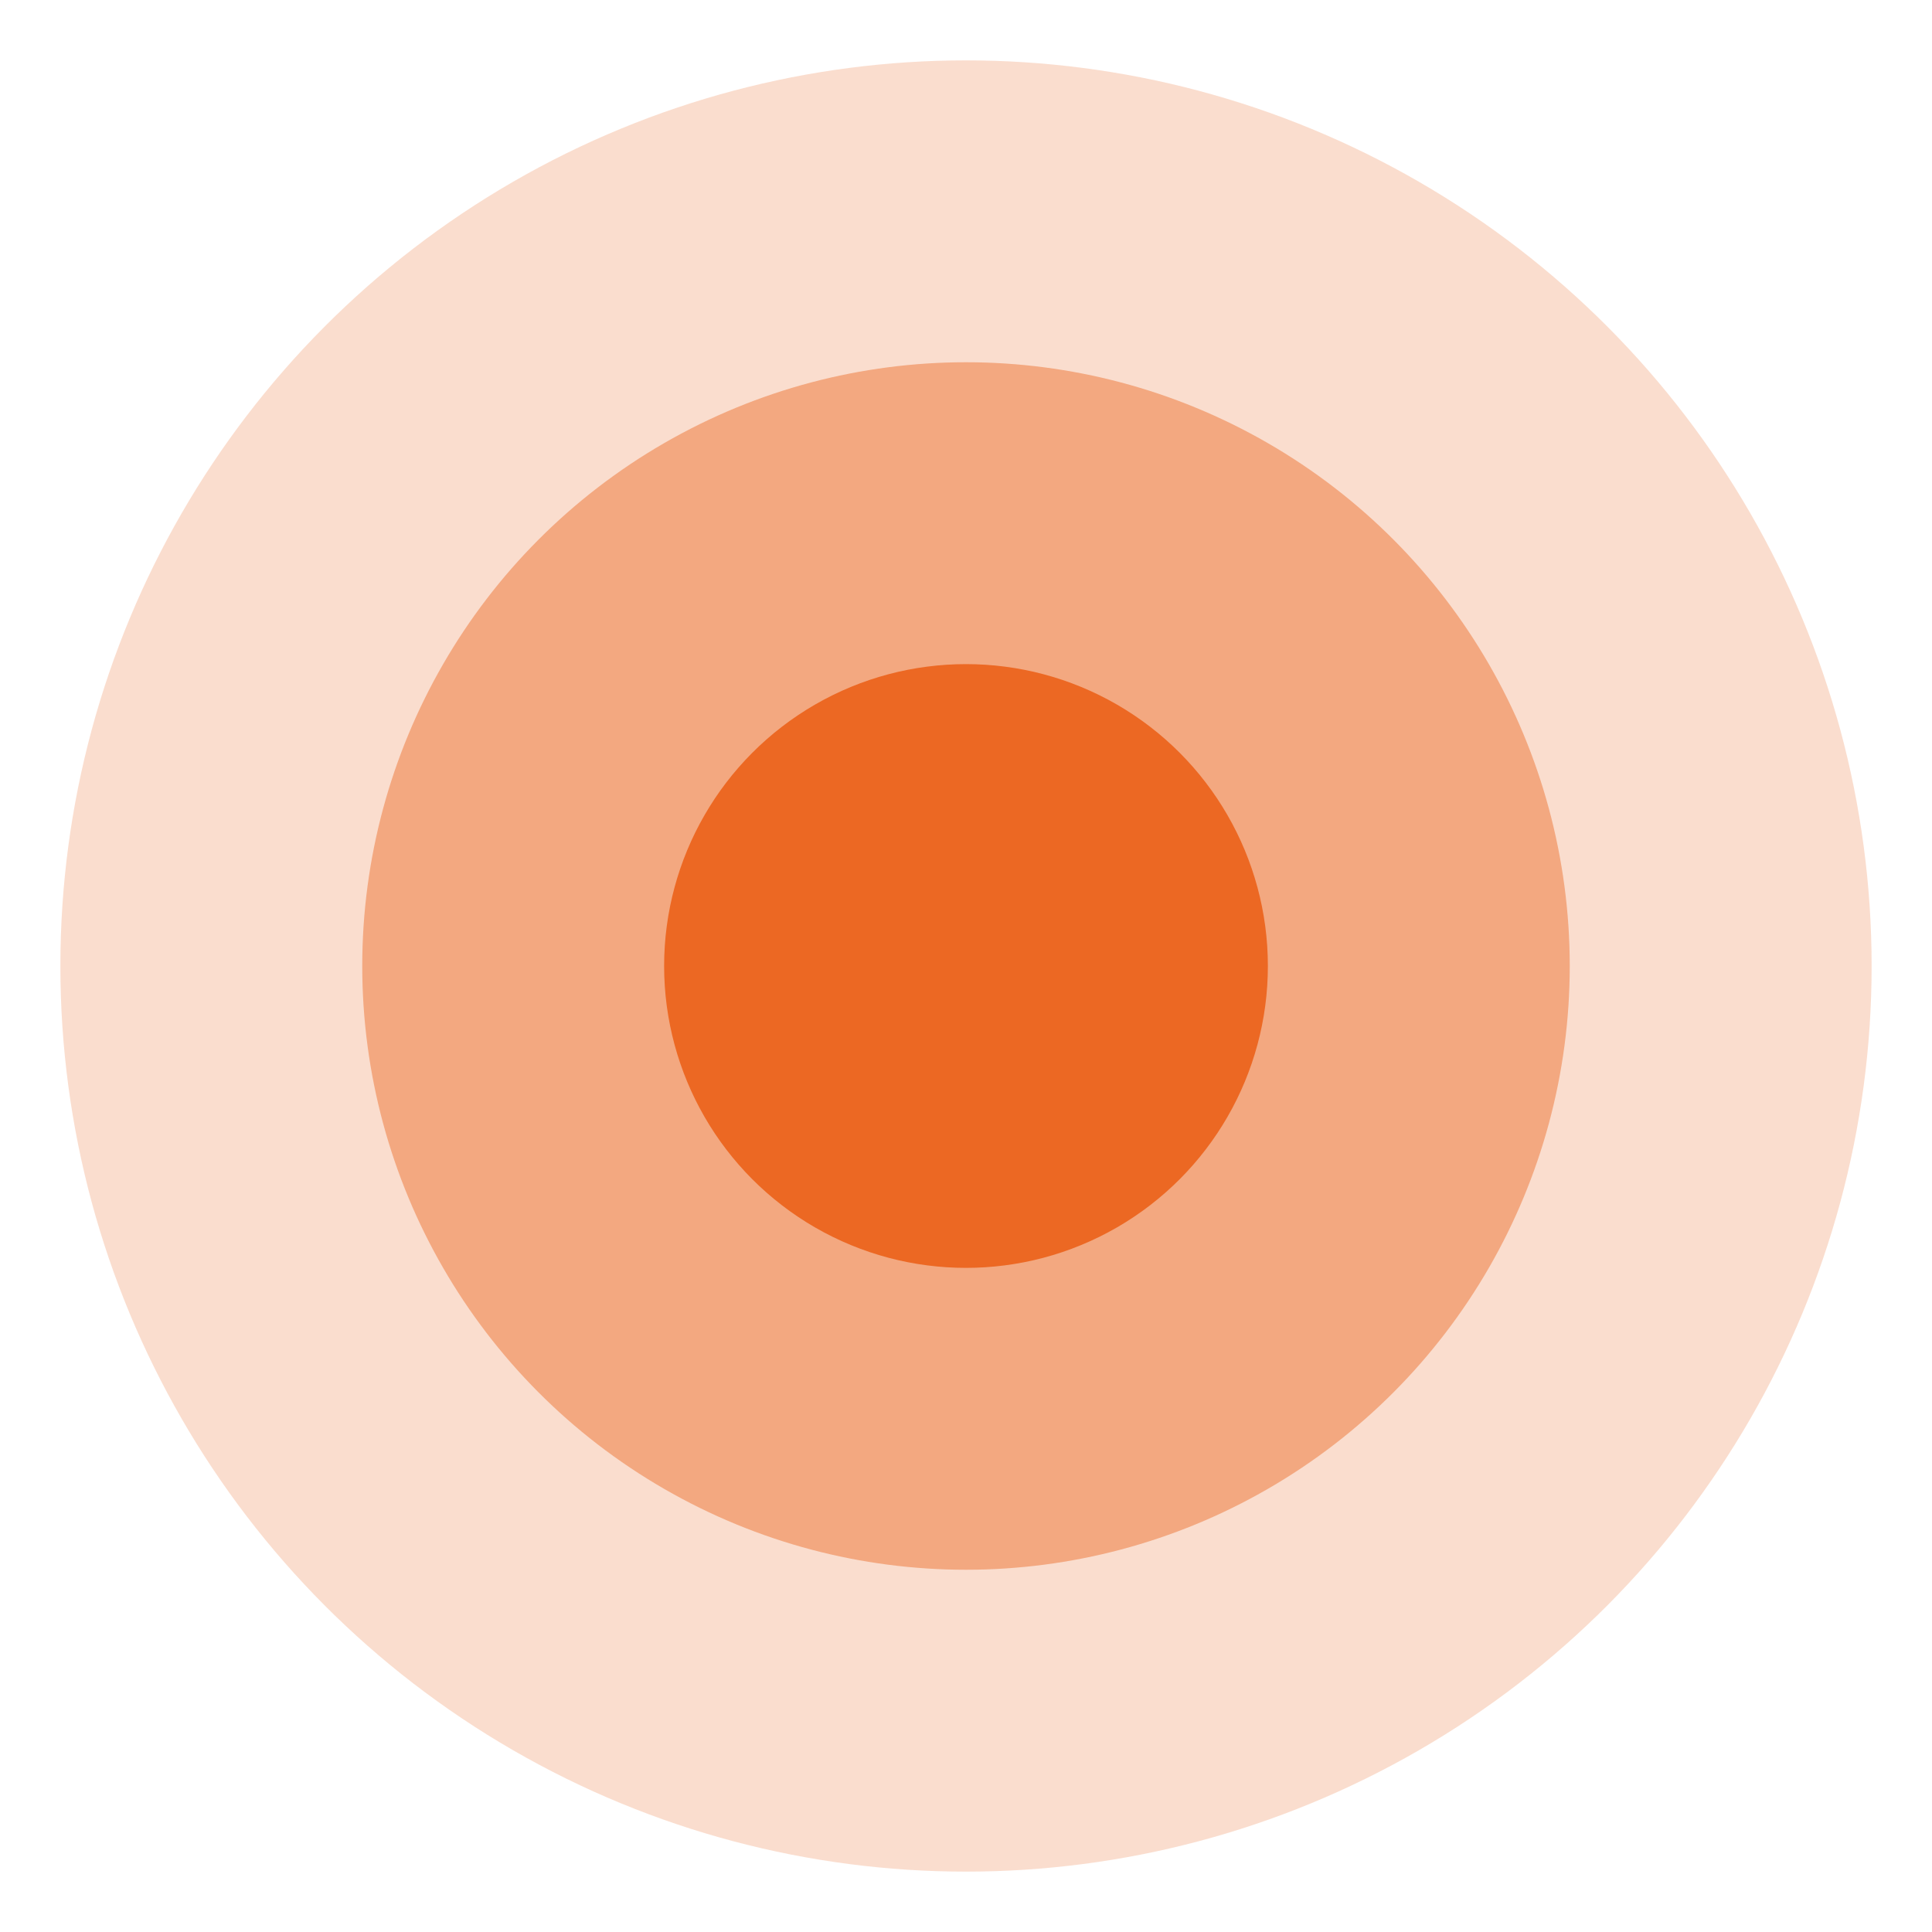 <svg xmlns="http://www.w3.org/2000/svg" width="32" height="32" viewBox="0 0 32 32">
  <circle cx="16" cy="16" r="15" fill="rgba(234, 88, 12, 0.2)"/>
  <circle cx="16" cy="16" r="10" fill="rgba(234, 88, 12, 0.4)"/>
  <circle cx="16" cy="16" r="5" fill="rgba(234, 88, 12, 0.8)"/>
</svg>
